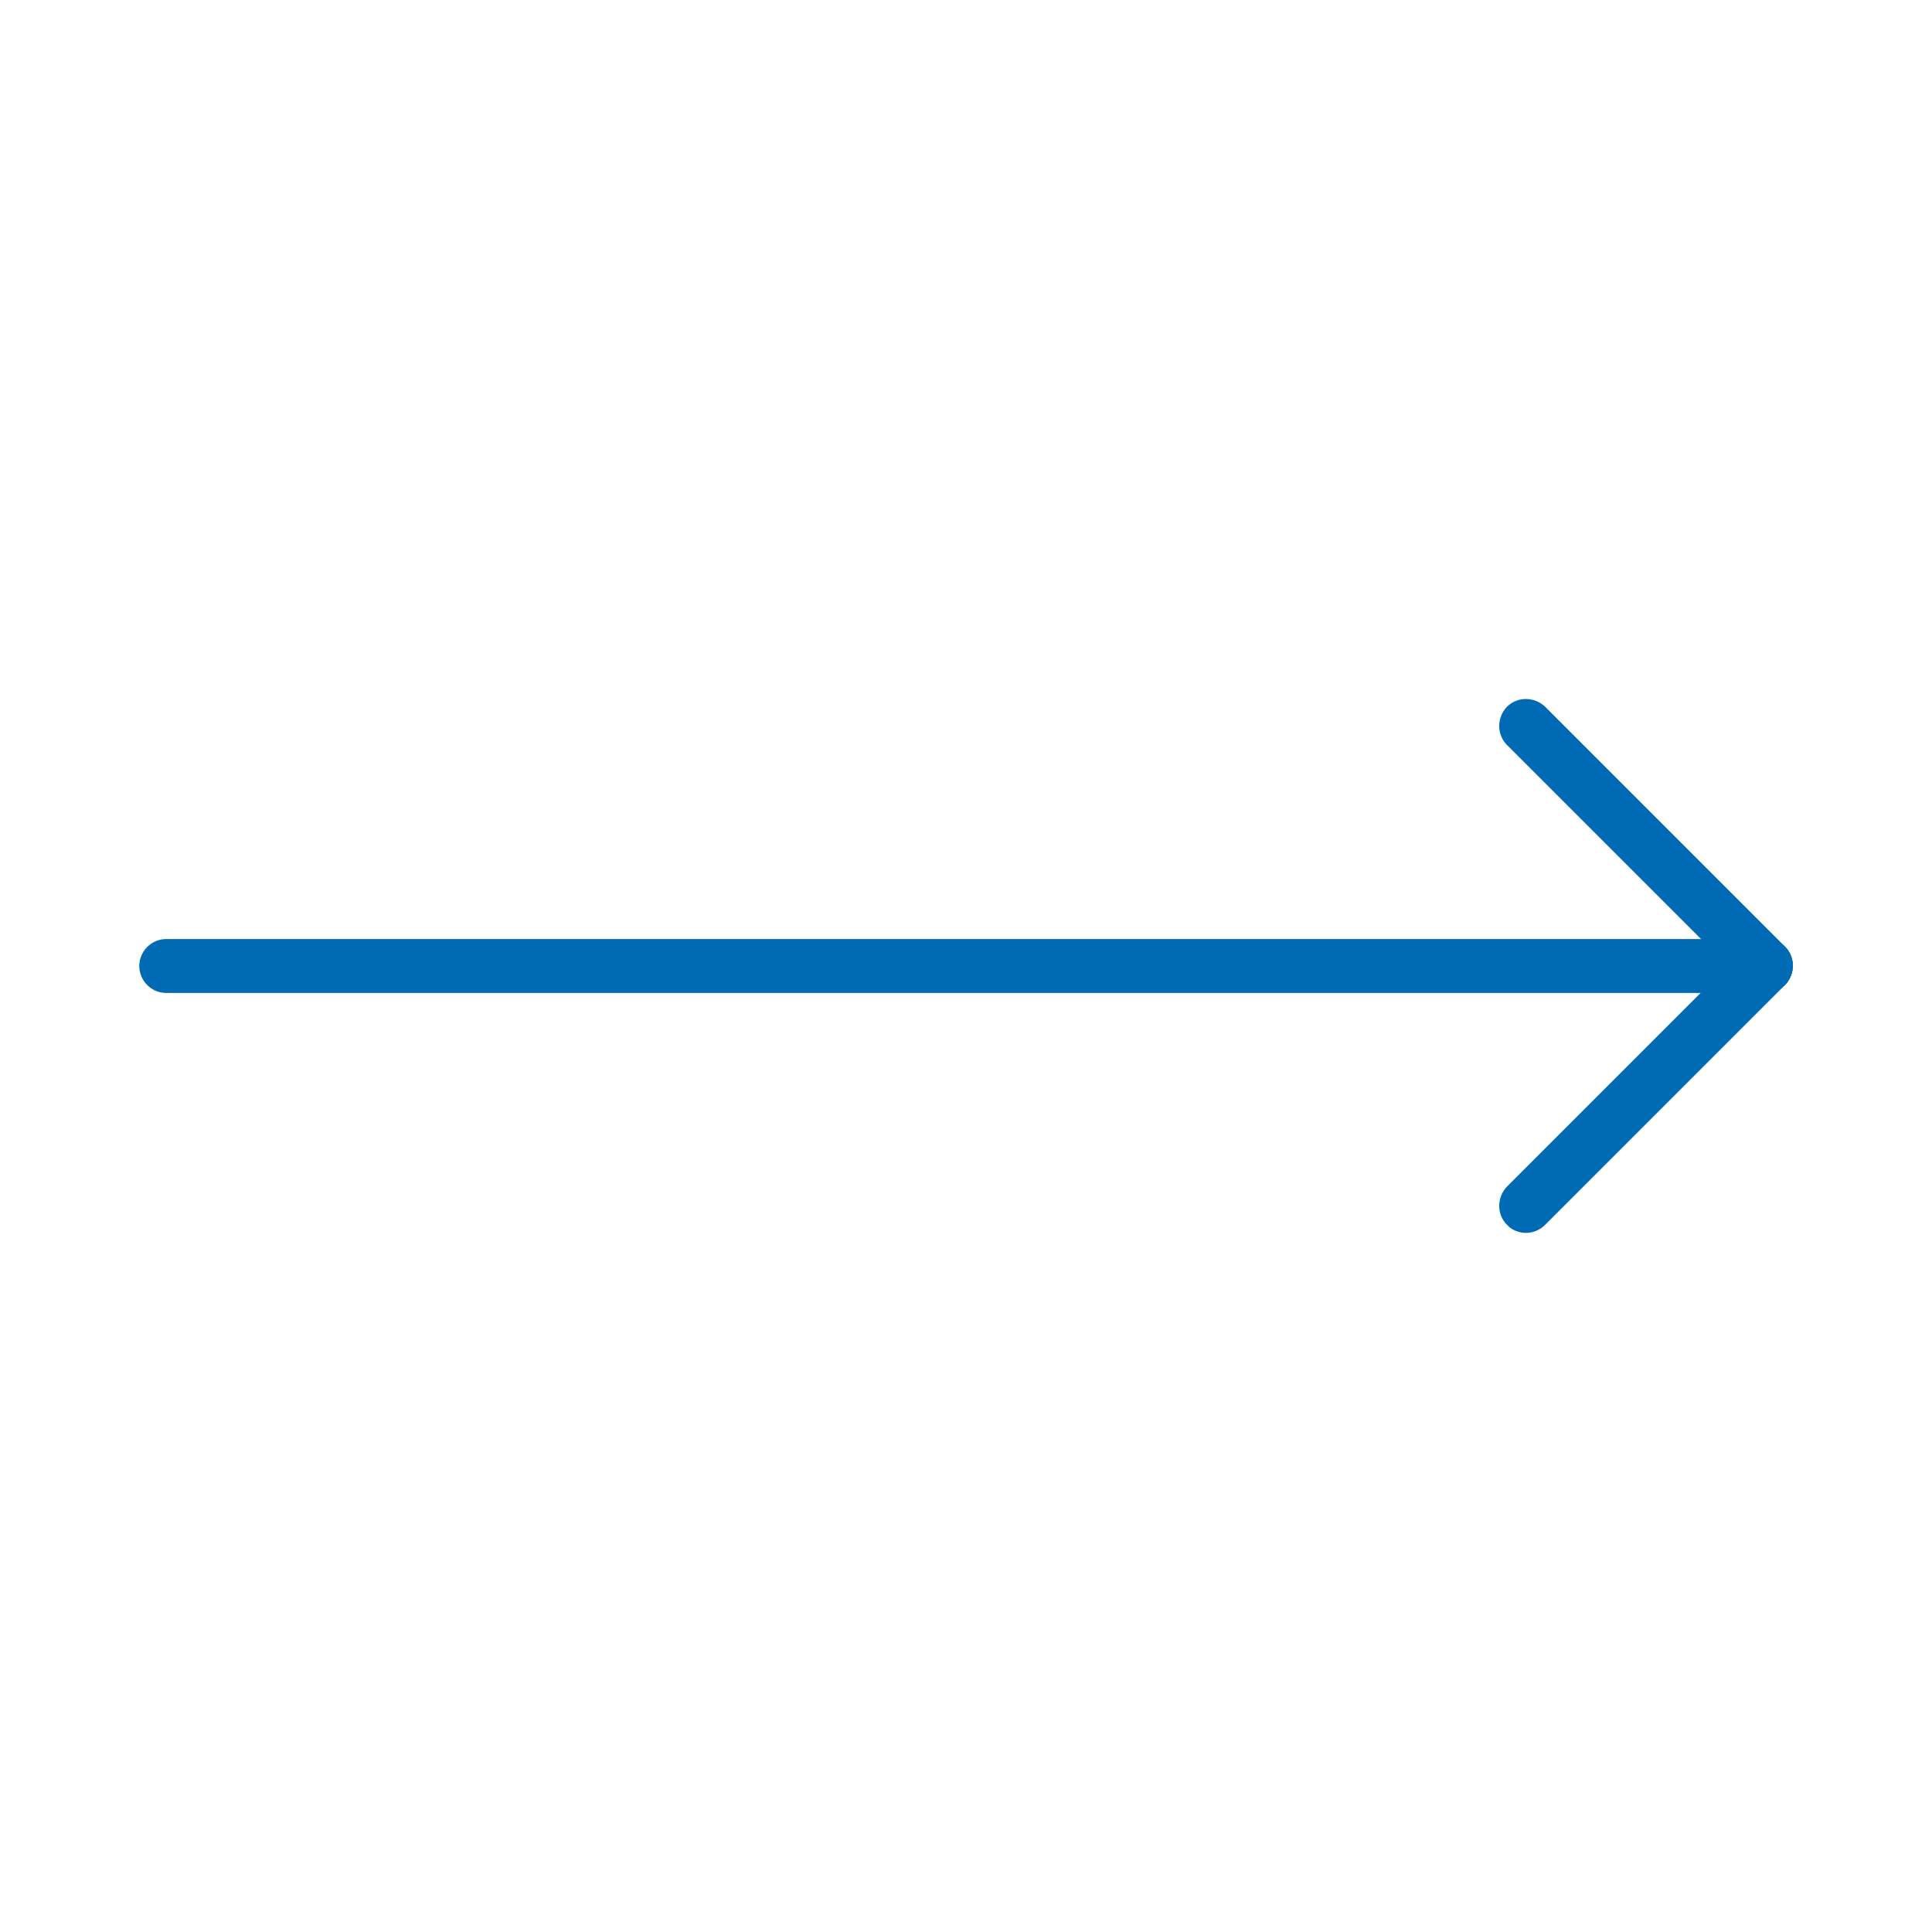 <?xml version="1.0" encoding="utf-8"?>
<!-- Generator: Adobe Illustrator 25.0.1, SVG Export Plug-In . SVG Version: 6.00 Build 0)  -->
<svg version="1.1" id="Layer_1" xmlns="http://www.w3.org/2000/svg" xmlns:xlink="http://www.w3.org/1999/xlink" x="0px" y="0px"
	 viewBox="0 0 430 430" style="enable-background:new 0 0 220 430;" xml:space="preserve">
<style type="text/css">
	.st0{fill:#006BB4;}
</style>
<path class="st0" d="M393,221H37c-3.3,0-6-2.7-6-6s2.7-6,6-6H393c3.3,0,6,2.7,6,6S396.4,221,393,221z"/>
<path class="st0" d="M393,221c-1.5,0-3.1-0.6-4.2-1.8l-53.4-53.4c-2.3-2.3-2.3-6.1,0-8.5c2.3-2.3,6.1-2.3,8.5,0l53.4,53.4
	c2.3,2.3,2.3,6.1,0,8.5C396.1,220.4,394.6,221,393,221z"/>
<path class="st0" d="M339.6,274.4c-1.5,0-3.1-0.6-4.2-1.8c-2.3-2.3-2.3-6.1,0-8.5l53.4-53.4c2.3-2.3,6.1-2.3,8.5,0
	c2.3,2.3,2.3,6.1,0,8.5l-53.4,53.4C342.7,273.8,341.2,274.4,339.6,274.4z"/>
</svg>
